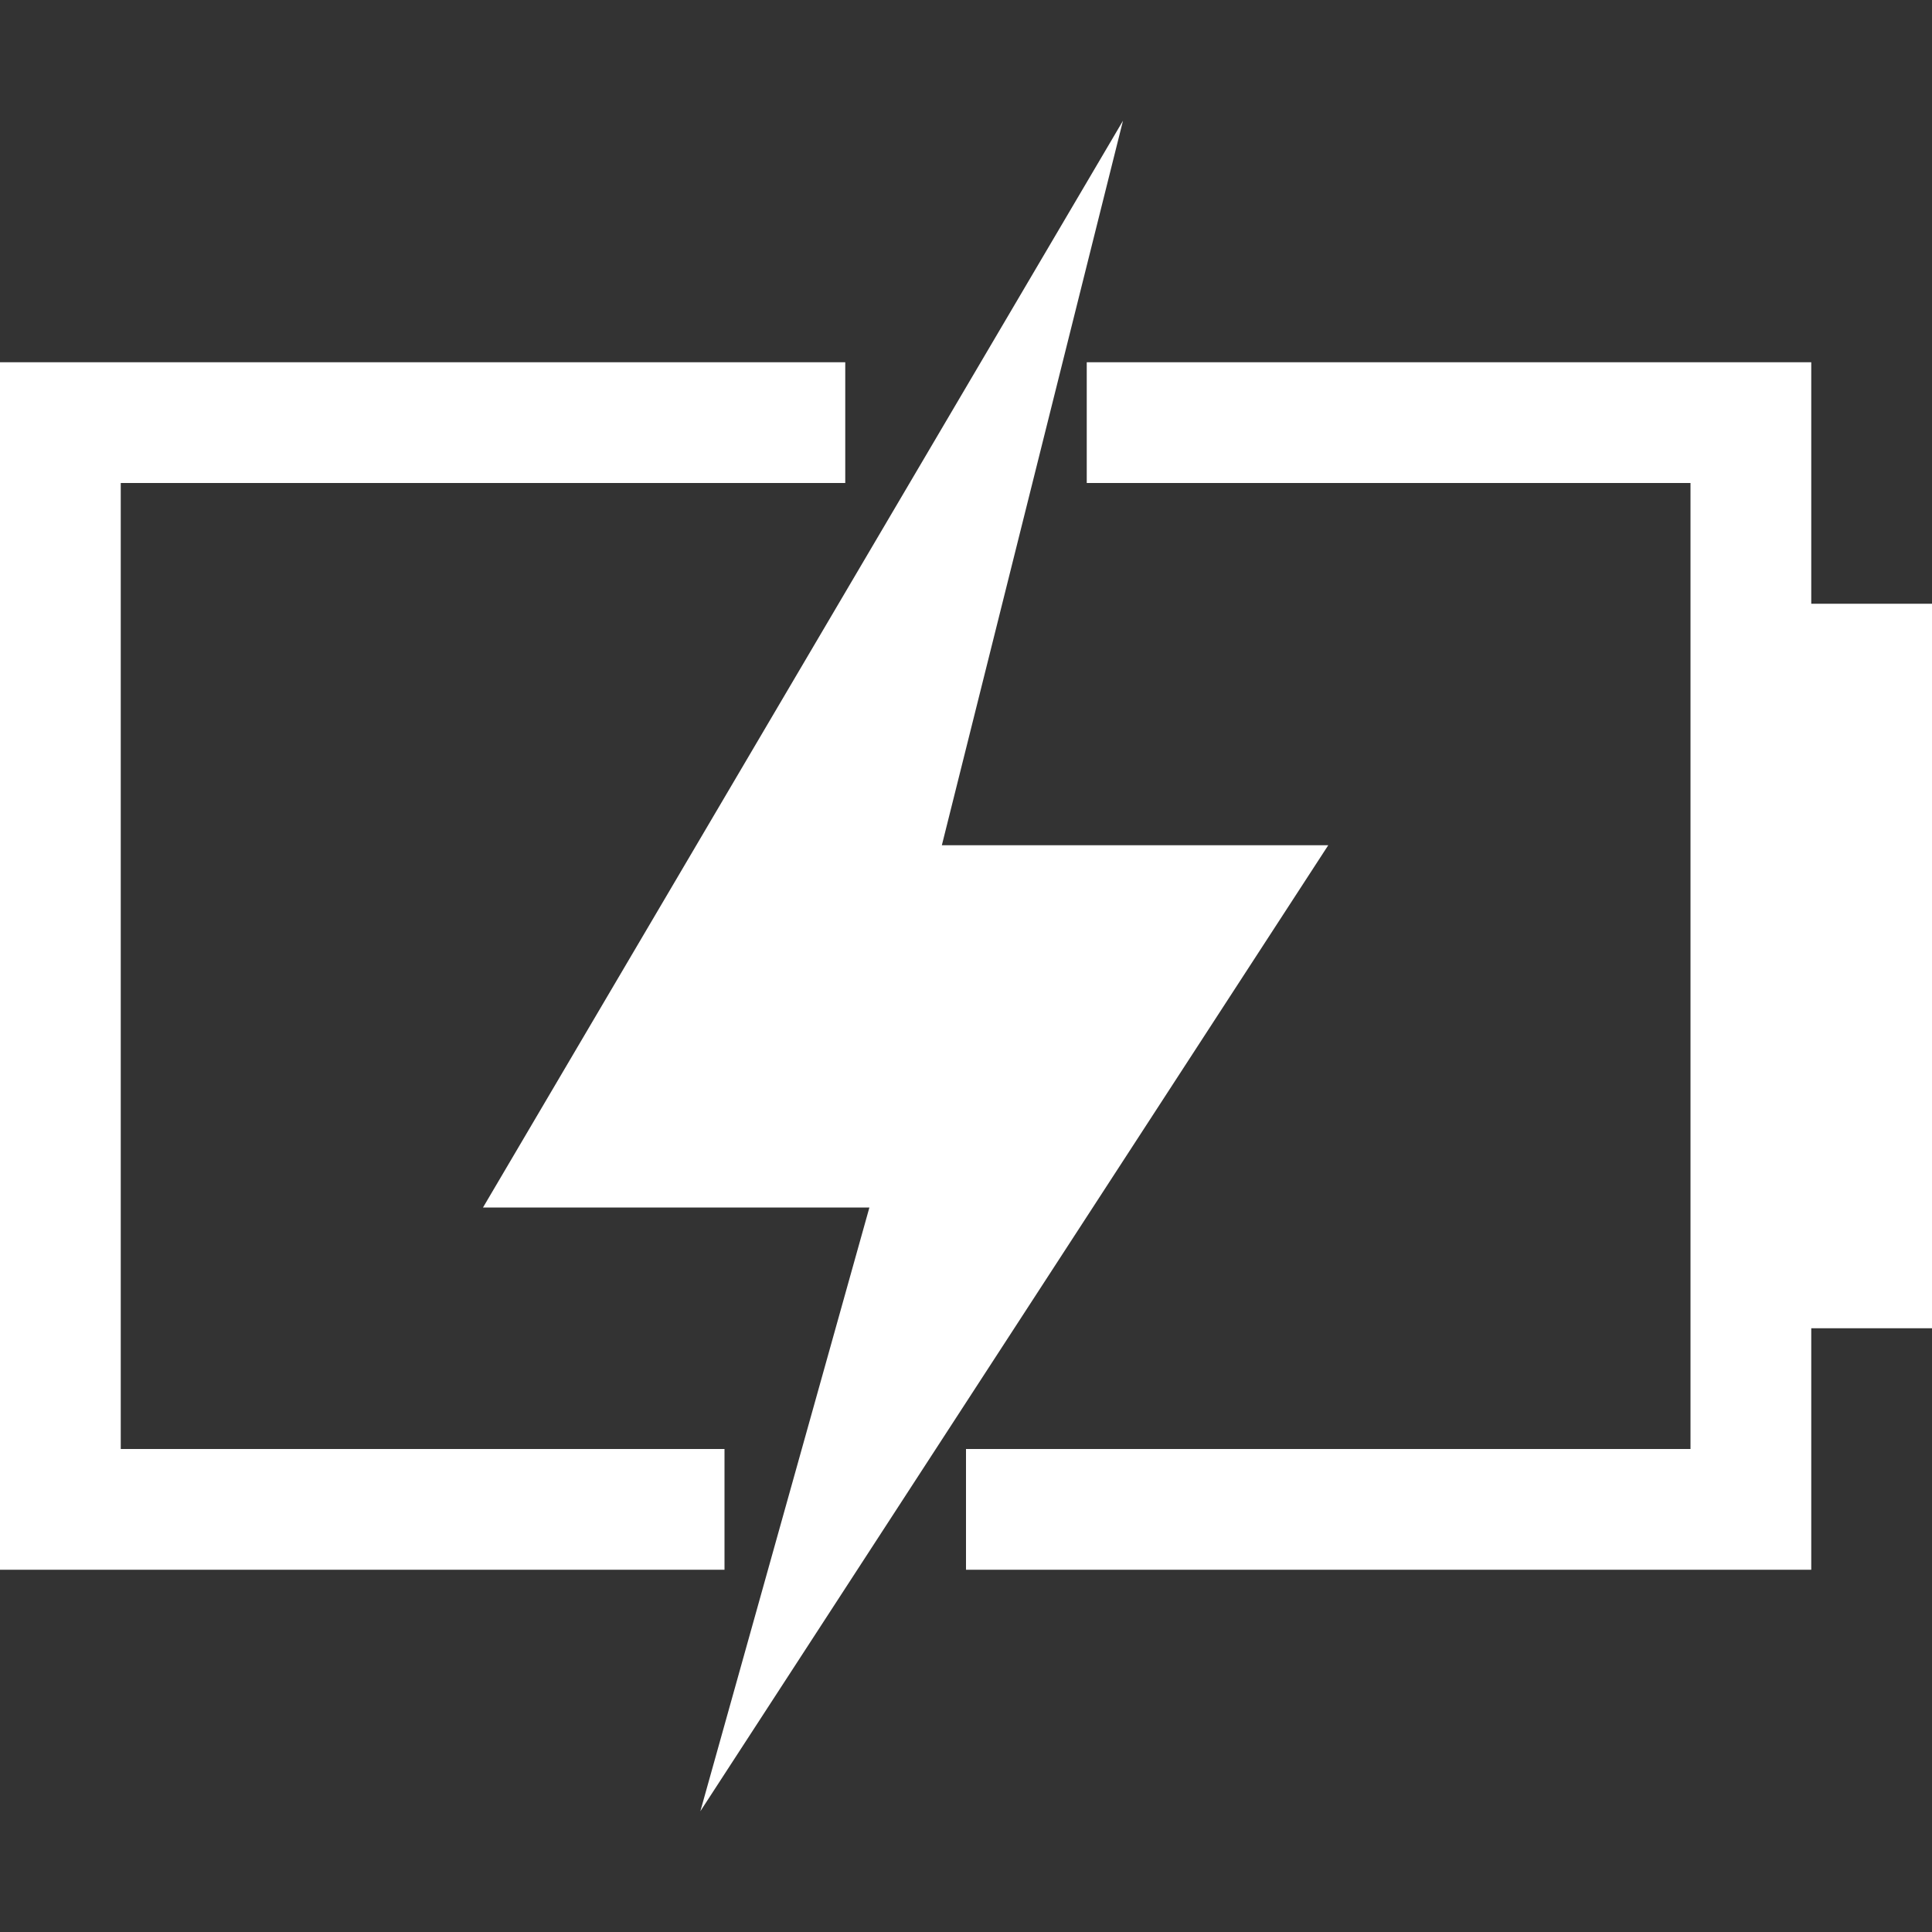 <?xml version="1.0" encoding="utf-8"?>
<!-- Generator: Adobe Illustrator 21.0.0, SVG Export Plug-In . SVG Version: 6.00 Build 0)  -->
<svg version="1.1" id="电池" xmlns="http://www.w3.org/2000/svg" xmlns:xlink="http://www.w3.org/1999/xlink" x="0px" y="0px"
	 viewBox="0 0 16 16" style="enable-background:new 0 0 16 16;" xml:space="preserve">
<rect x="0" y="0" width="16" height="16" fill="#333333" stroke="none"/>
<style type="text/css">
	.st0{fill:#FFFFFF;}
</style>
<title>画板 1</title>
<g id="_16">
	<polygon class="st0" points="9.3,1 7.8,7 11,7 5.8,15 7.2,10 4,10 	"/>
	<polygon class="st0" points="6,12 1,12 1,4 7,4 7,3 1,3 0,3 0,4 0,12 0,13 1,13 6,13 	"/>
	<polygon class="st0" points="15,5 15,4 15,3 14,3 9,3 9,4 14,4 14,12 8,12 8,13 14,13 15,13 15,12 15,11 16,11 16,5 	"/>
</g>
</svg>
